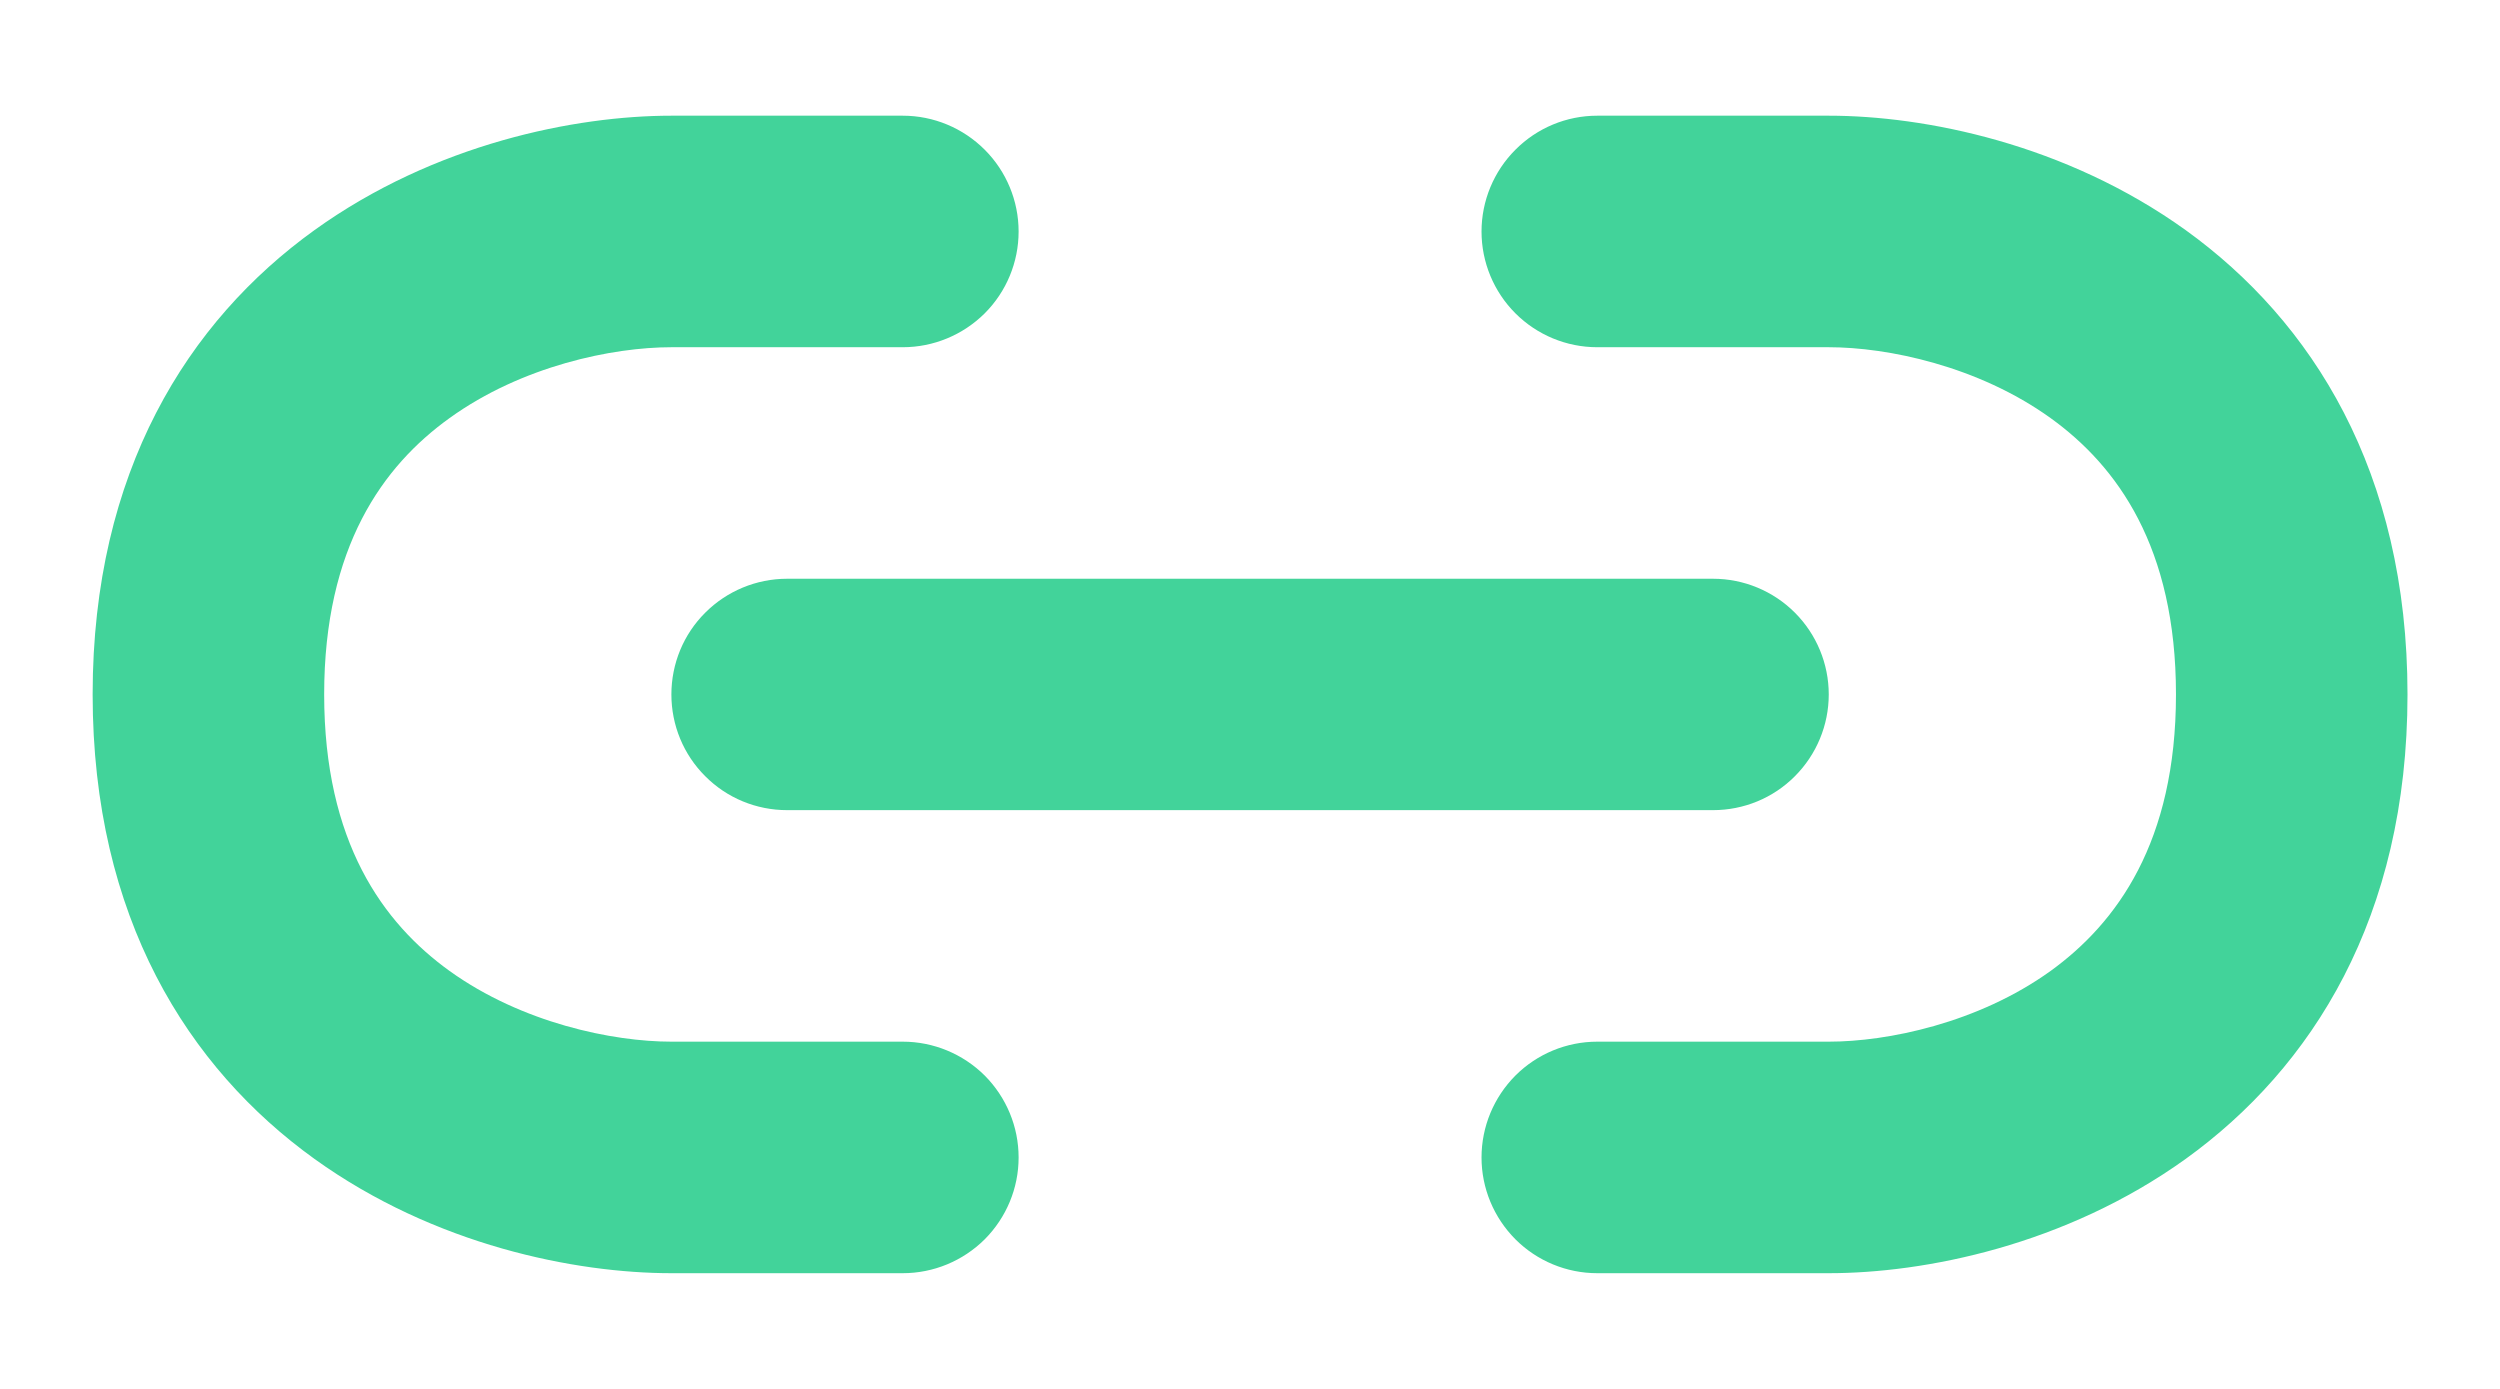 <svg width="18" height="10" viewBox="0 0 18 10" fill="none" xmlns="http://www.w3.org/2000/svg">
    <path d="M2.264 1.657C3.13 1.034 4.144 0.833 4.834 0.833H6.5C6.721 0.833 6.933 0.921 7.09 1.078C7.246 1.234 7.334 1.446 7.334 1.667C7.334 1.888 7.246 2.1 7.09 2.256C6.933 2.412 6.721 2.5 6.5 2.5H4.834C4.411 2.5 3.759 2.634 3.237 3.01C2.757 3.355 2.334 3.938 2.334 5C2.334 6.062 2.757 6.645 3.237 6.991C3.759 7.366 4.412 7.5 4.834 7.5H6.5C6.721 7.5 6.933 7.588 7.09 7.744C7.246 7.901 7.334 8.112 7.334 8.334C7.334 8.555 7.246 8.766 7.09 8.923C6.933 9.079 6.721 9.167 6.5 9.167H4.834C4.144 9.167 3.13 8.967 2.264 8.344C1.354 7.689 0.667 6.605 0.667 5C0.667 3.395 1.354 2.312 2.264 1.657ZM10.667 1.667C10.667 1.446 10.755 1.234 10.911 1.078C11.067 0.921 11.279 0.833 11.5 0.833H13.167C13.856 0.833 14.87 1.034 15.737 1.657C16.646 2.312 17.334 3.395 17.334 5C17.334 6.605 16.646 7.689 15.737 8.344C14.87 8.967 13.856 9.167 13.167 9.167H11.5C11.279 9.167 11.067 9.079 10.911 8.923C10.755 8.766 10.667 8.555 10.667 8.334C10.667 8.112 10.755 7.901 10.911 7.744C11.067 7.588 11.279 7.5 11.5 7.5H13.167C13.589 7.5 14.241 7.367 14.764 6.991C15.242 6.645 15.667 6.062 15.667 5C15.667 3.938 15.243 3.355 14.764 3.01C14.241 2.634 13.589 2.5 13.167 2.5H11.5C11.279 2.5 11.067 2.412 10.911 2.256C10.755 2.1 10.667 1.888 10.667 1.667ZM4.834 5C4.834 4.779 4.921 4.567 5.078 4.411C5.234 4.255 5.446 4.167 5.667 4.167H12.334C12.555 4.167 12.767 4.255 12.923 4.411C13.079 4.567 13.167 4.779 13.167 5C13.167 5.221 13.079 5.433 12.923 5.589C12.767 5.746 12.555 5.833 12.334 5.833H5.667C5.446 5.833 5.234 5.746 5.078 5.589C4.921 5.433 4.834 5.221 4.834 5Z" fill="#42D39A"/>
</svg>
